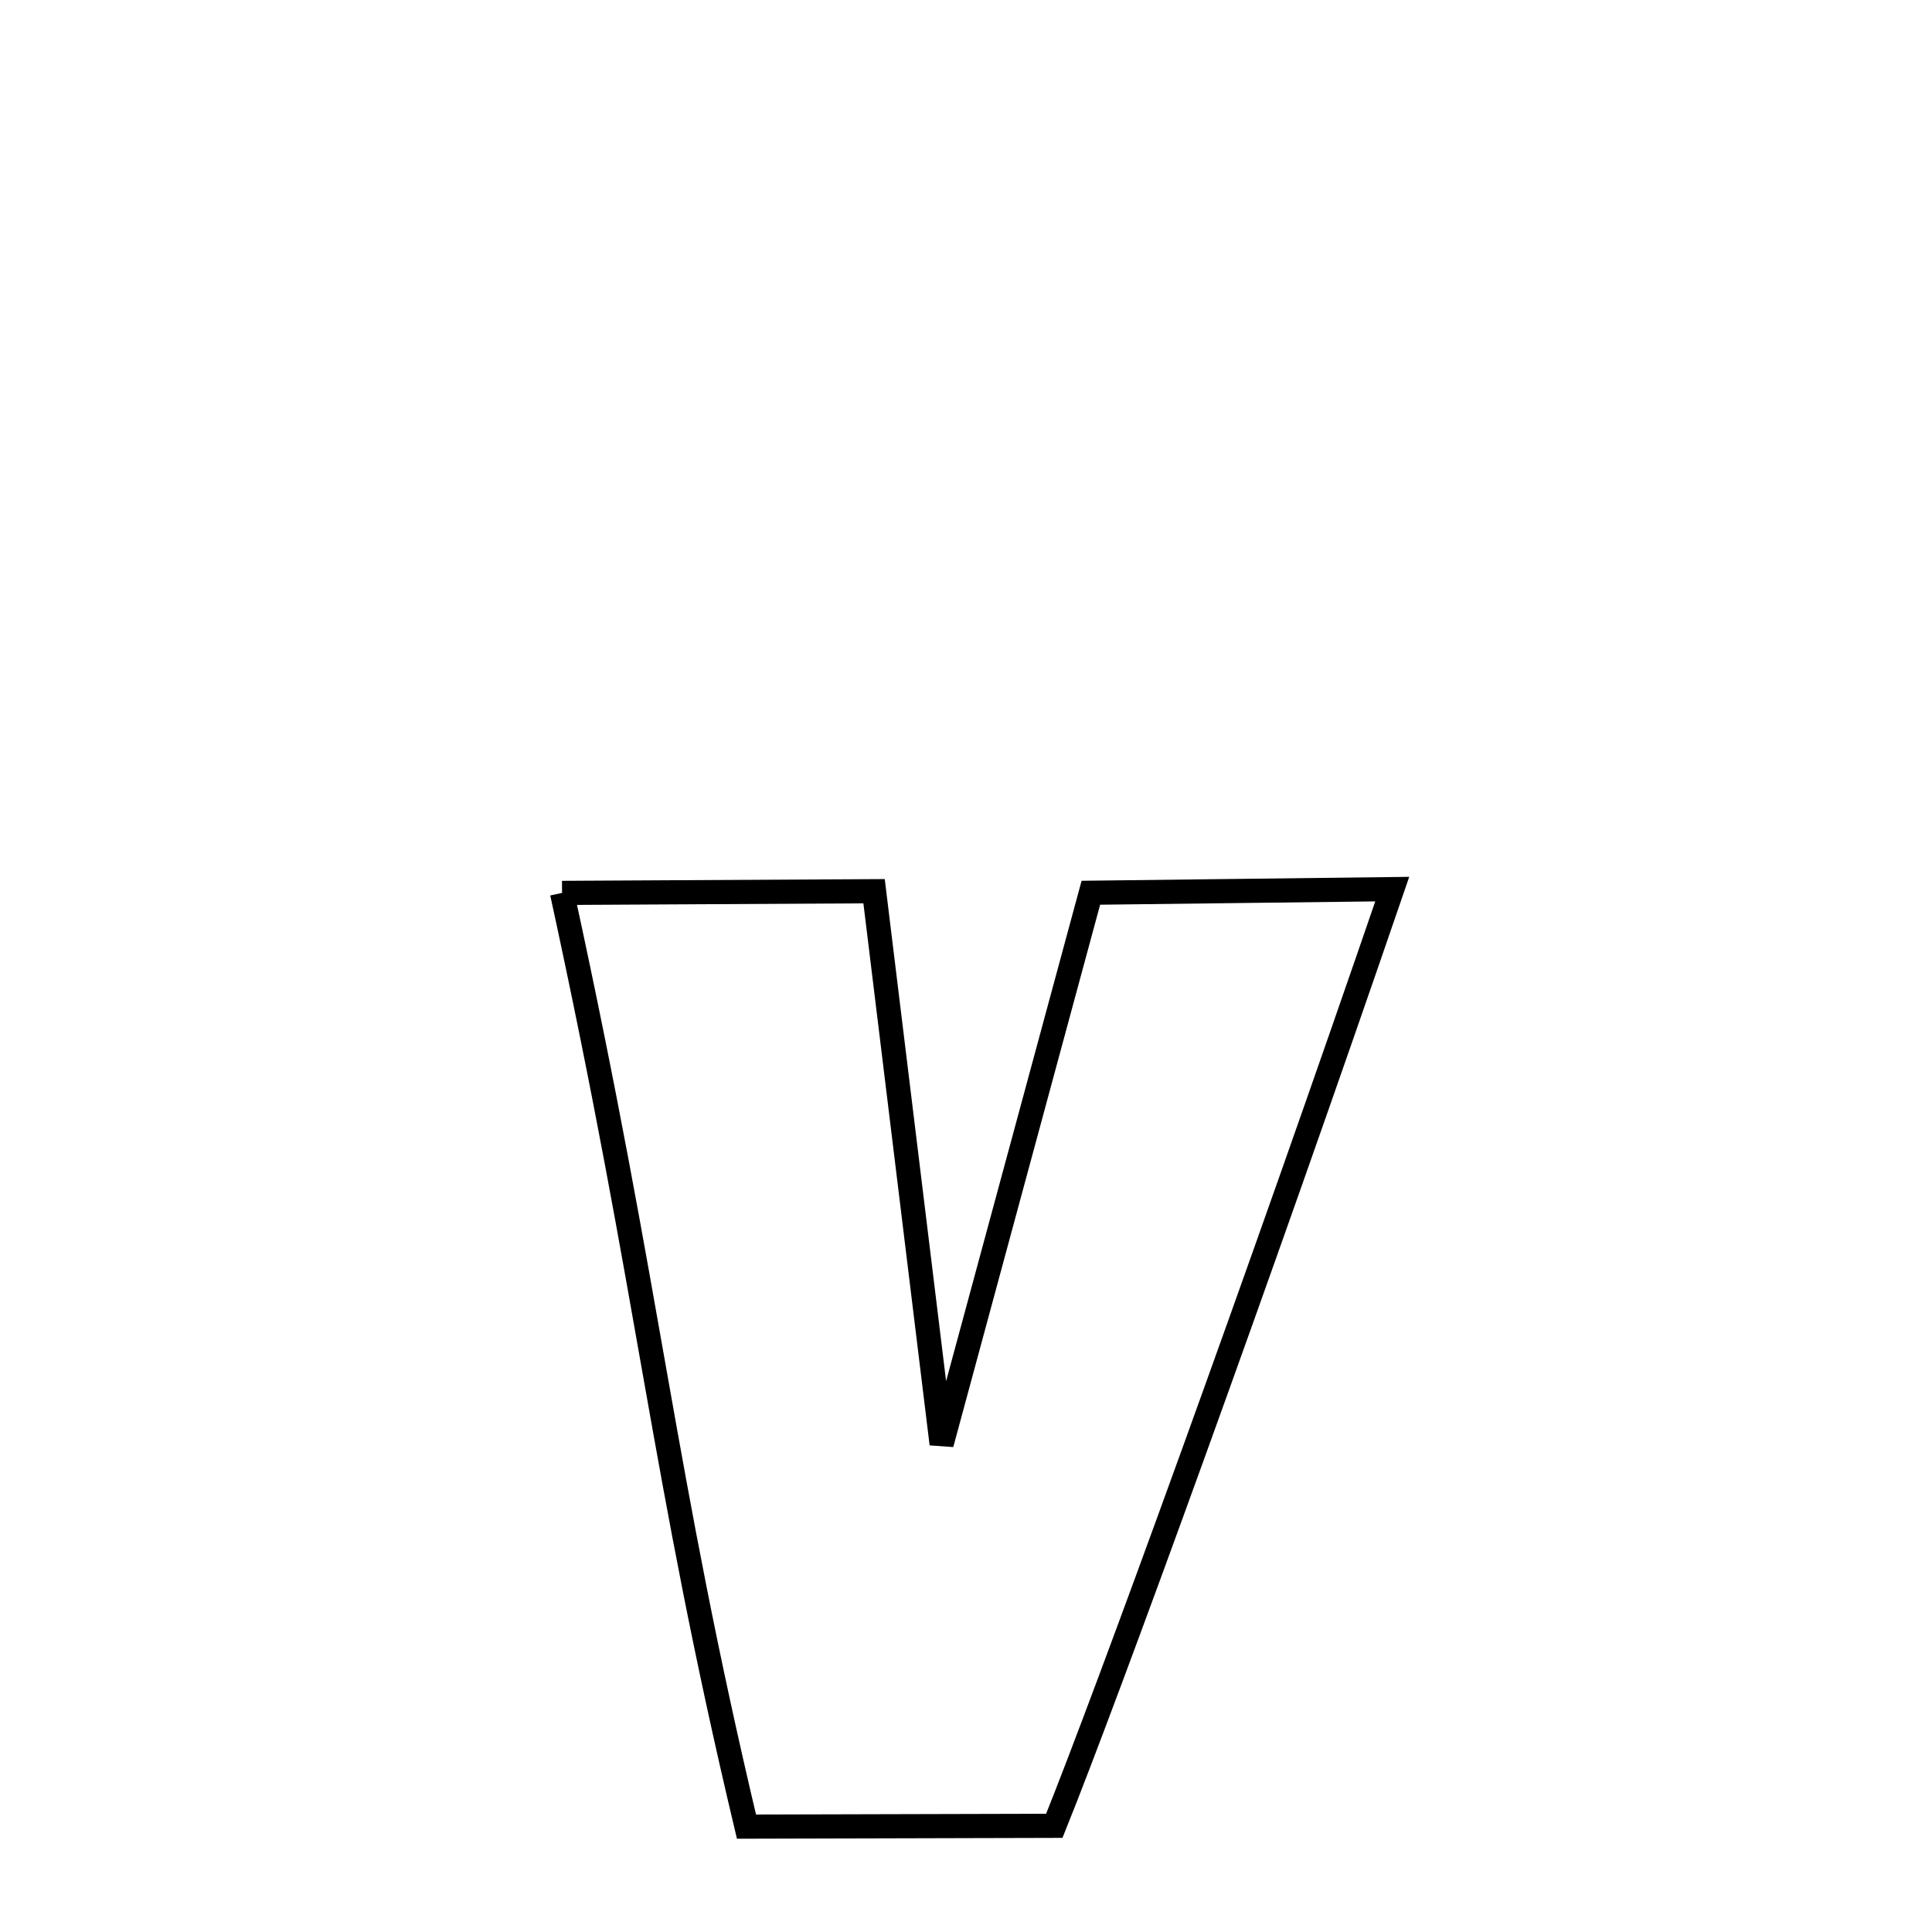 <svg xmlns="http://www.w3.org/2000/svg" xmlns:xlink="http://www.w3.org/1999/xlink" width="50px" height="50px" style="-ms-transform: rotate(360deg); -webkit-transform: rotate(360deg); transform: rotate(360deg);" preserveAspectRatio="xMidYMid meet" viewBox="0 0 24 24"><path d="M 6.982 11.092 L 10.858 11.071 L 11.697 17.937 L 13.551 11.09 L 17.295 11.045 C 15.644 15.858 13.752 21.056 13.097 22.681 L 9.273 22.691 C 8.225 18.283 8.089 16.172 6.982 11.092 " fill="none" stroke="black" stroke-width="0.3"></path></svg>

